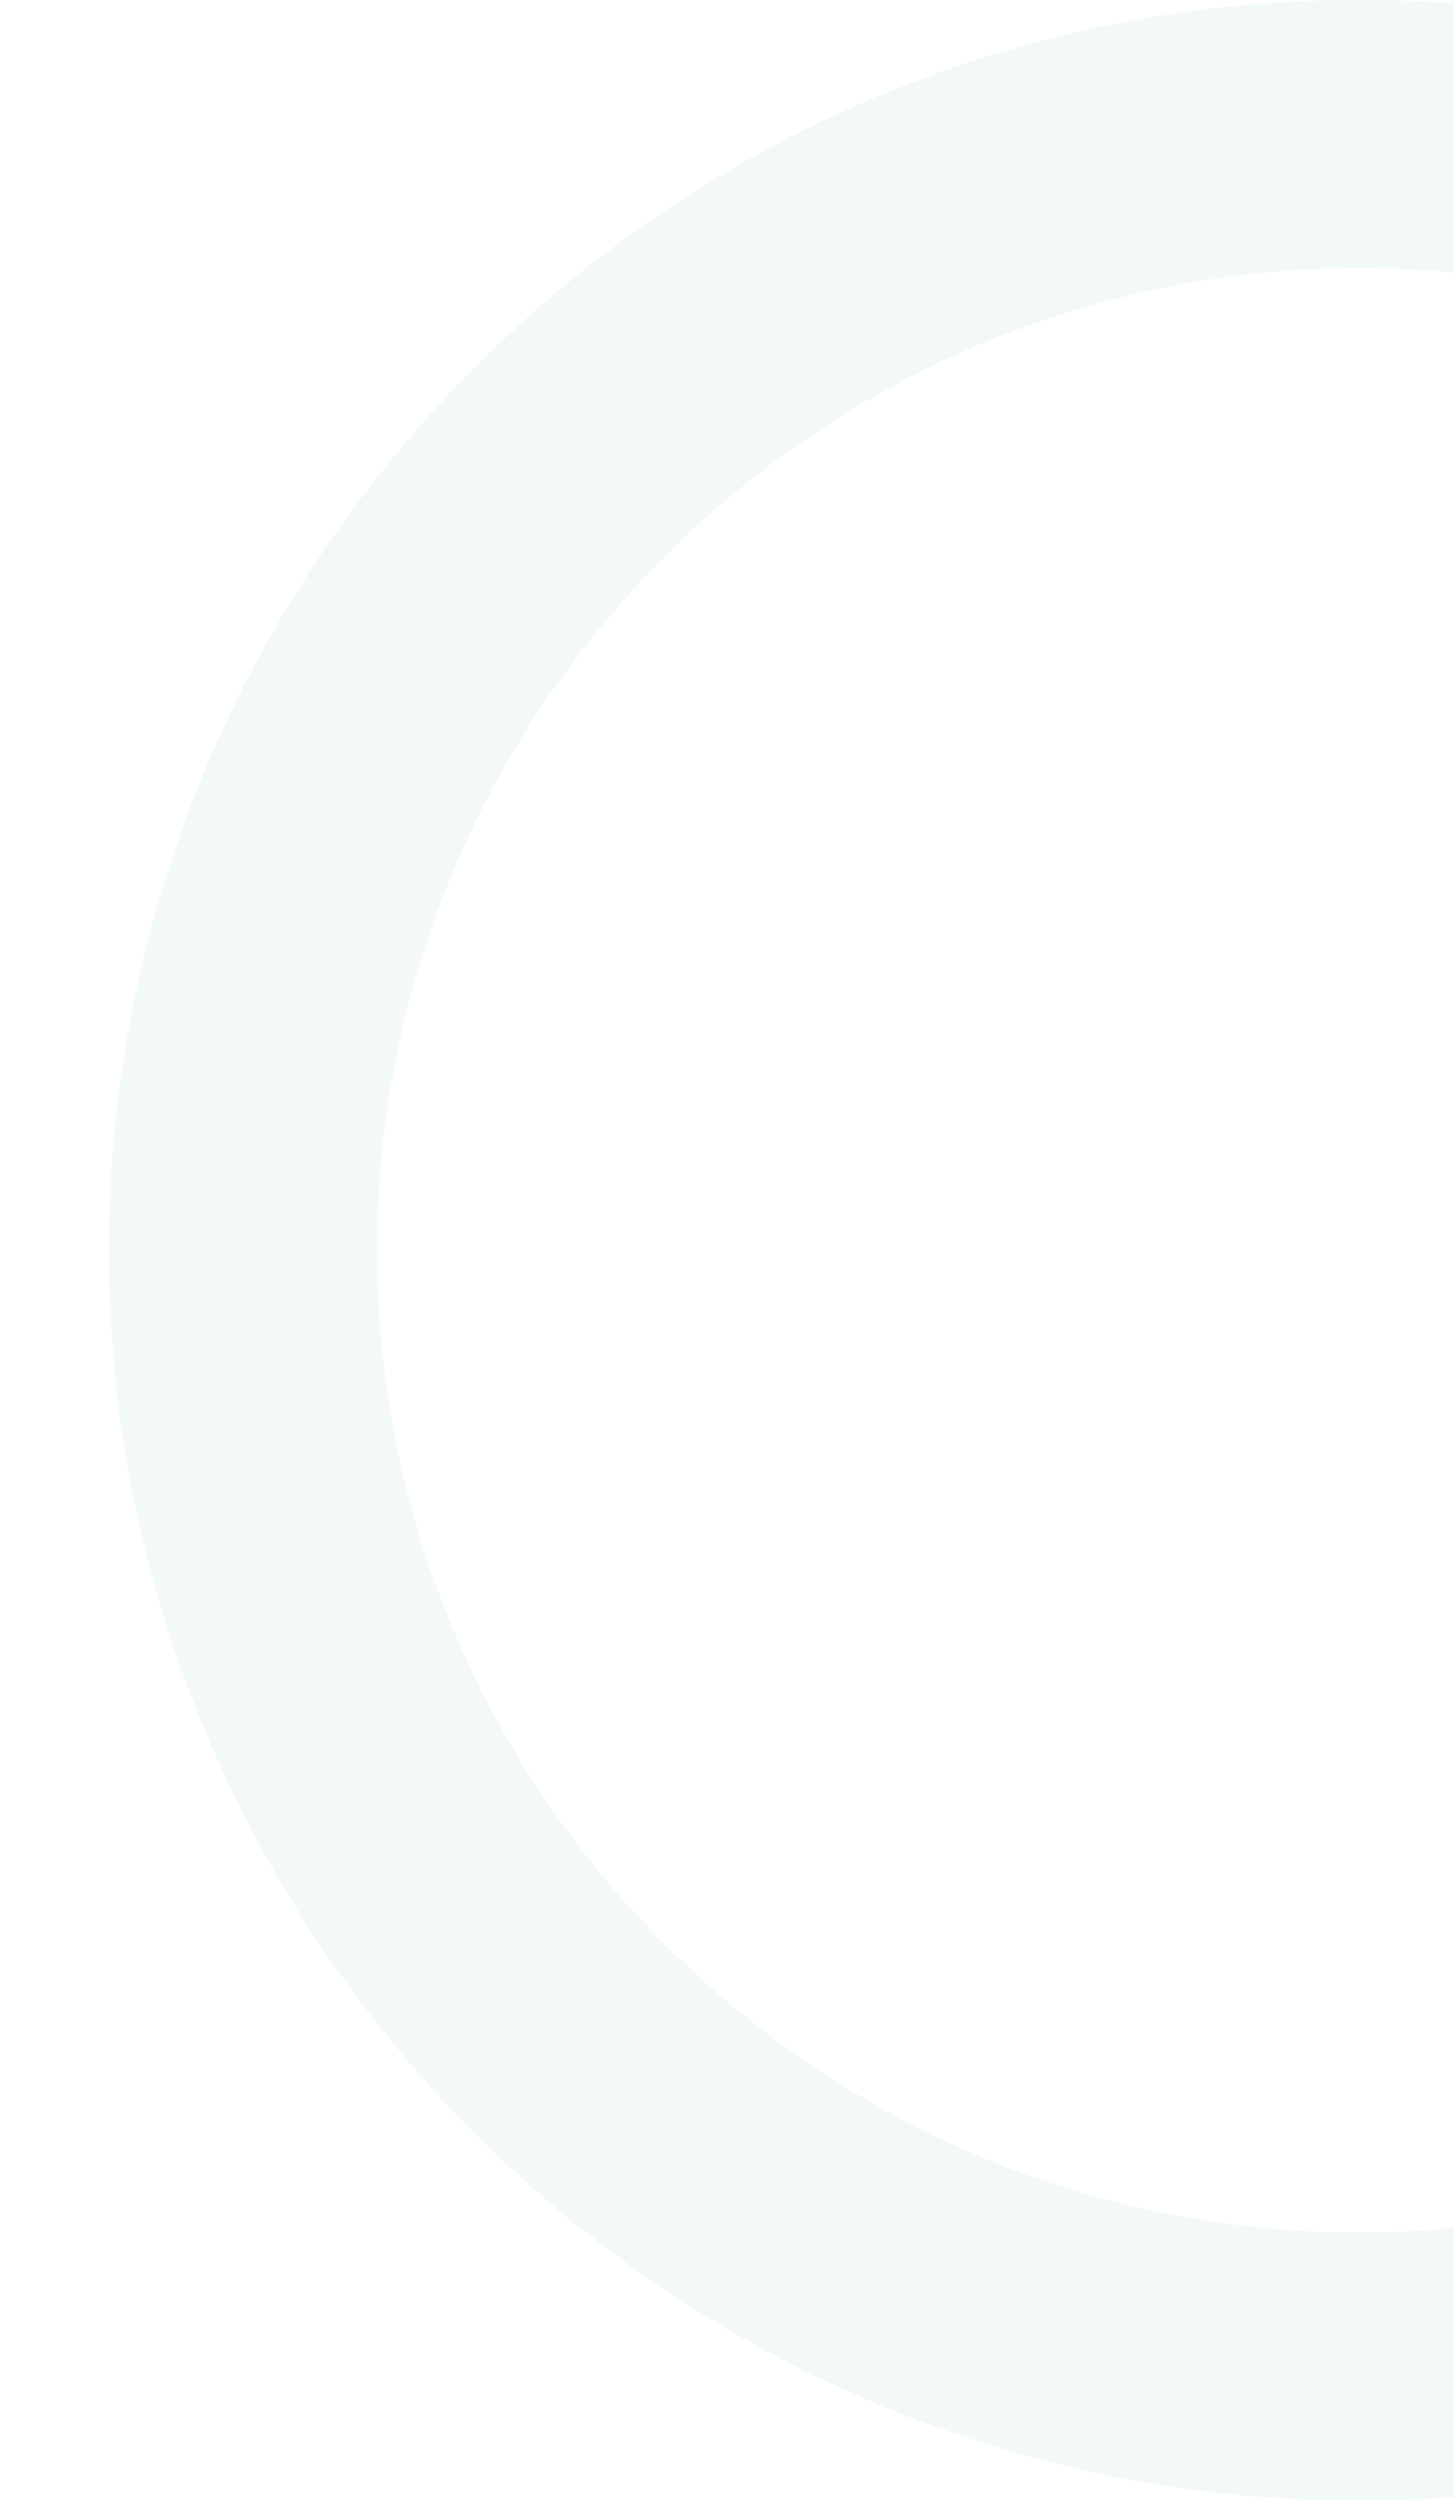 <svg xmlns="http://www.w3.org/2000/svg" xmlns:xlink="http://www.w3.org/1999/xlink" width="292" height="502" viewBox="0 0 292 502">
  <defs>
    <clipPath id="clip-path">
      <rect id="Rectangle_674" data-name="Rectangle 674" width="292" height="502" transform="translate(139 164)" fill="none"/>
    </clipPath>
  </defs>
  <g id="imgshadowcard" transform="translate(-139 -164)" clip-path="url(#clip-path)">
    <path id="Path_2203" data-name="Path 2203" d="M583.66,309.879H529.405A197.227,197.227,0,0,1,334,534.01c-108.725,0-197.2-88.476-197.2-197.2,0-108.763,88.474-197.237,197.2-197.237a196.13,196.13,0,0,1,118.493,39.677A195.89,195.89,0,0,1,503.3,151.531a253.011,253.011,0,0,0-50.807-36.087A249.934,249.934,0,0,0,334,85.715c-138.456,0-251.058,112.637-251.058,251.1,0,138.419,112.6,251.058,251.058,251.058A251.466,251.466,0,0,0,583.66,363.741a253.414,253.414,0,0,0,0-53.862Z" transform="translate(77.938 78.279)" fill="#00933b" opacity="0.05"/>
  </g>
</svg>
